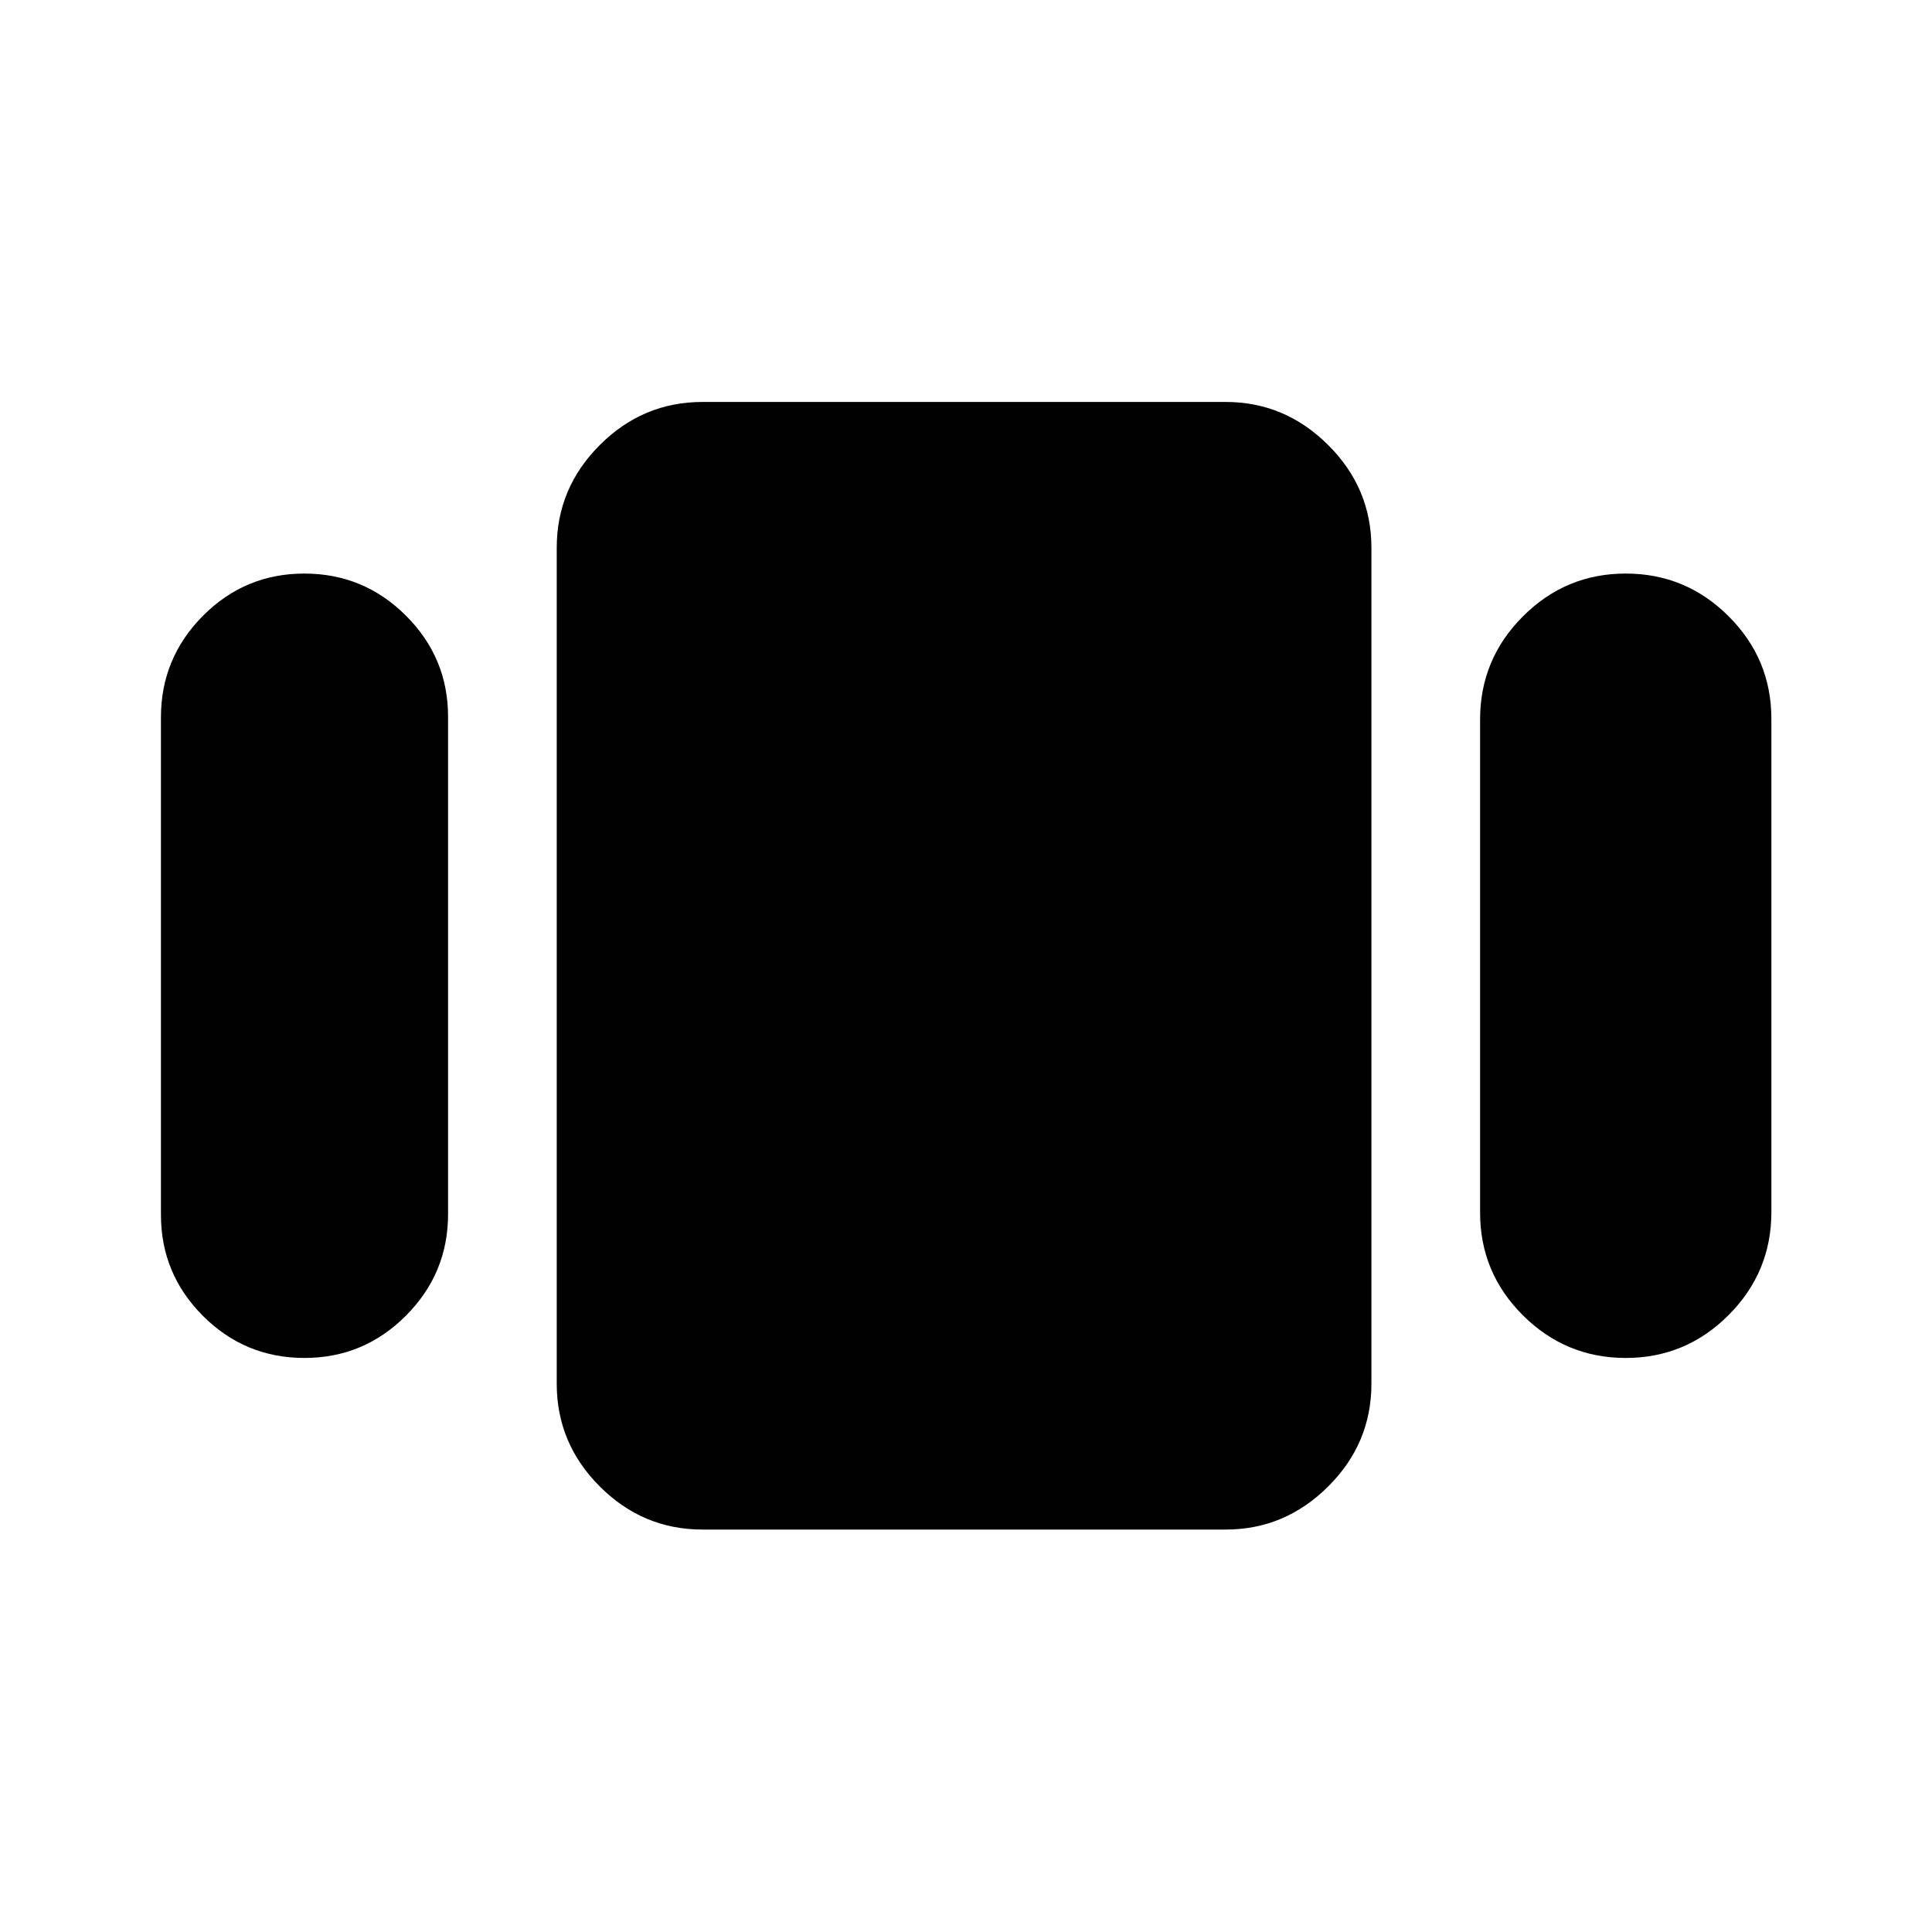 <svg xmlns="http://www.w3.org/2000/svg" height="40" viewBox="0 -960 960 960" width="40"><path d="M79.97-356.38v-247.18q0-29.45 20.88-50.45Q121.72-675 151.23-675q29.5 0 50.46 20.9 20.95 20.9 20.95 50.24v247.18q0 29.45-20.96 50.45-20.95 20.99-50.38 20.99-29.58 0-50.46-20.9-20.87-20.89-20.87-50.24Zm269.09 156.41q-29.62 0-51.02-21.4-21.4-21.4-21.4-51.02v-415.46q0-29.62 21.4-51.02 21.4-21.4 51.02-21.4h259.97q29.45 0 50.93 21.4 21.49 21.4 21.49 51.02v415.46q0 29.62-21.49 51.02-21.48 21.4-50.93 21.4H349.06Zm386.39-157.45v-245.11q0-29.87 21.26-51.17 21.25-21.3 51.1-21.3t51.11 21.2q21.27 21.2 21.27 50.98v245.11q0 29.87-21.26 51.17-21.25 21.3-51.1 21.3t-51.12-21.2q-21.26-21.2-21.26-50.98Z"/></svg>